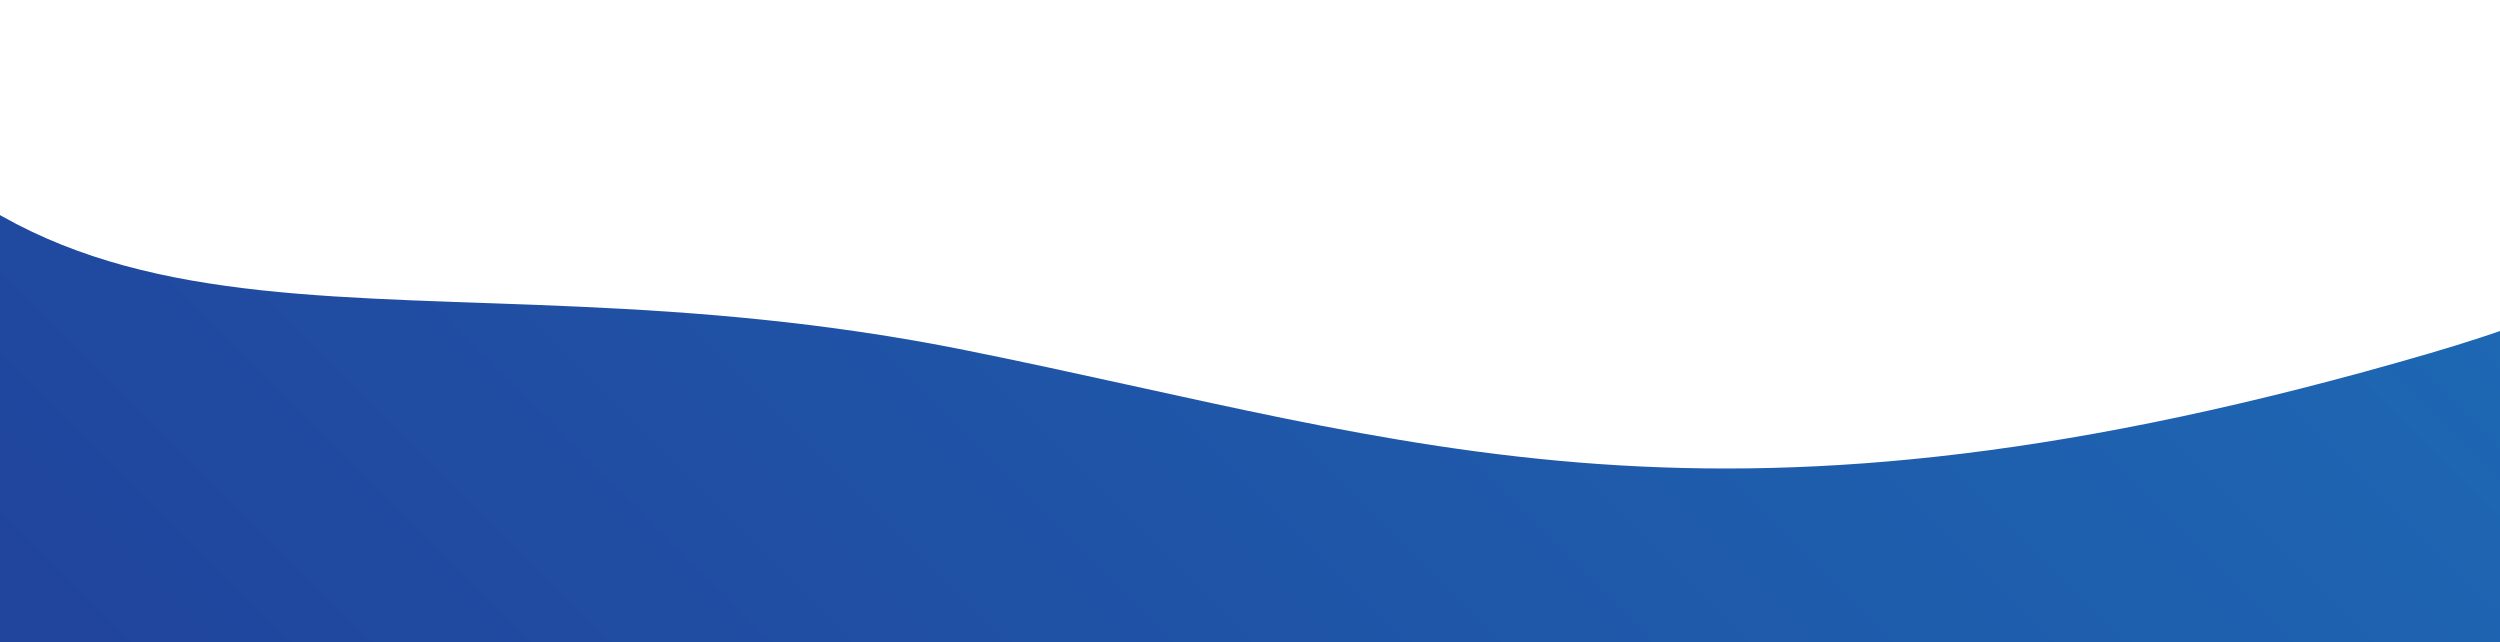<?xml version="1.0" encoding="utf-8"?>
<!-- Generator: Adobe Illustrator 23.0.6, SVG Export Plug-In . SVG Version: 6.00 Build 0)  -->
<svg version="1.1" id="Layer_1" xmlns="http://www.w3.org/2000/svg" xmlns:xlink="http://www.w3.org/1999/xlink" x="0px" y="0px"
	 viewBox="0 0 1485 381.6" style="enable-background:new 0 0 1485 381.6;" xml:space="preserve">
<style type="text/css">
	.st0{fill:url(#SVGID_1_);}
</style>
<linearGradient id="SVGID_1_" gradientUnits="userSpaceOnUse" x1="-159.549" y1="1149.519" x2="1100.844" y2="-110.874" gradientTransform="matrix(-1 0 0 -1 1277.409 630.568)">
	<stop  offset="0" style="stop-color:#1C75BC"/>
	<stop  offset="1" style="stop-color:#21409A"/>
</linearGradient>
<path class="st0" d="M1941.1-113.8c-62.6,14.5-165.1,226.5-498,323.7c-424.3,123.9-601.8,52-869.7-1.9C238,140.5,25.3,249.9-123.1,0
	c-70.8-43.3-53.3,425.6-53.3,425.6l1739.4-12L1941.1-113.8z"/>
</svg>
